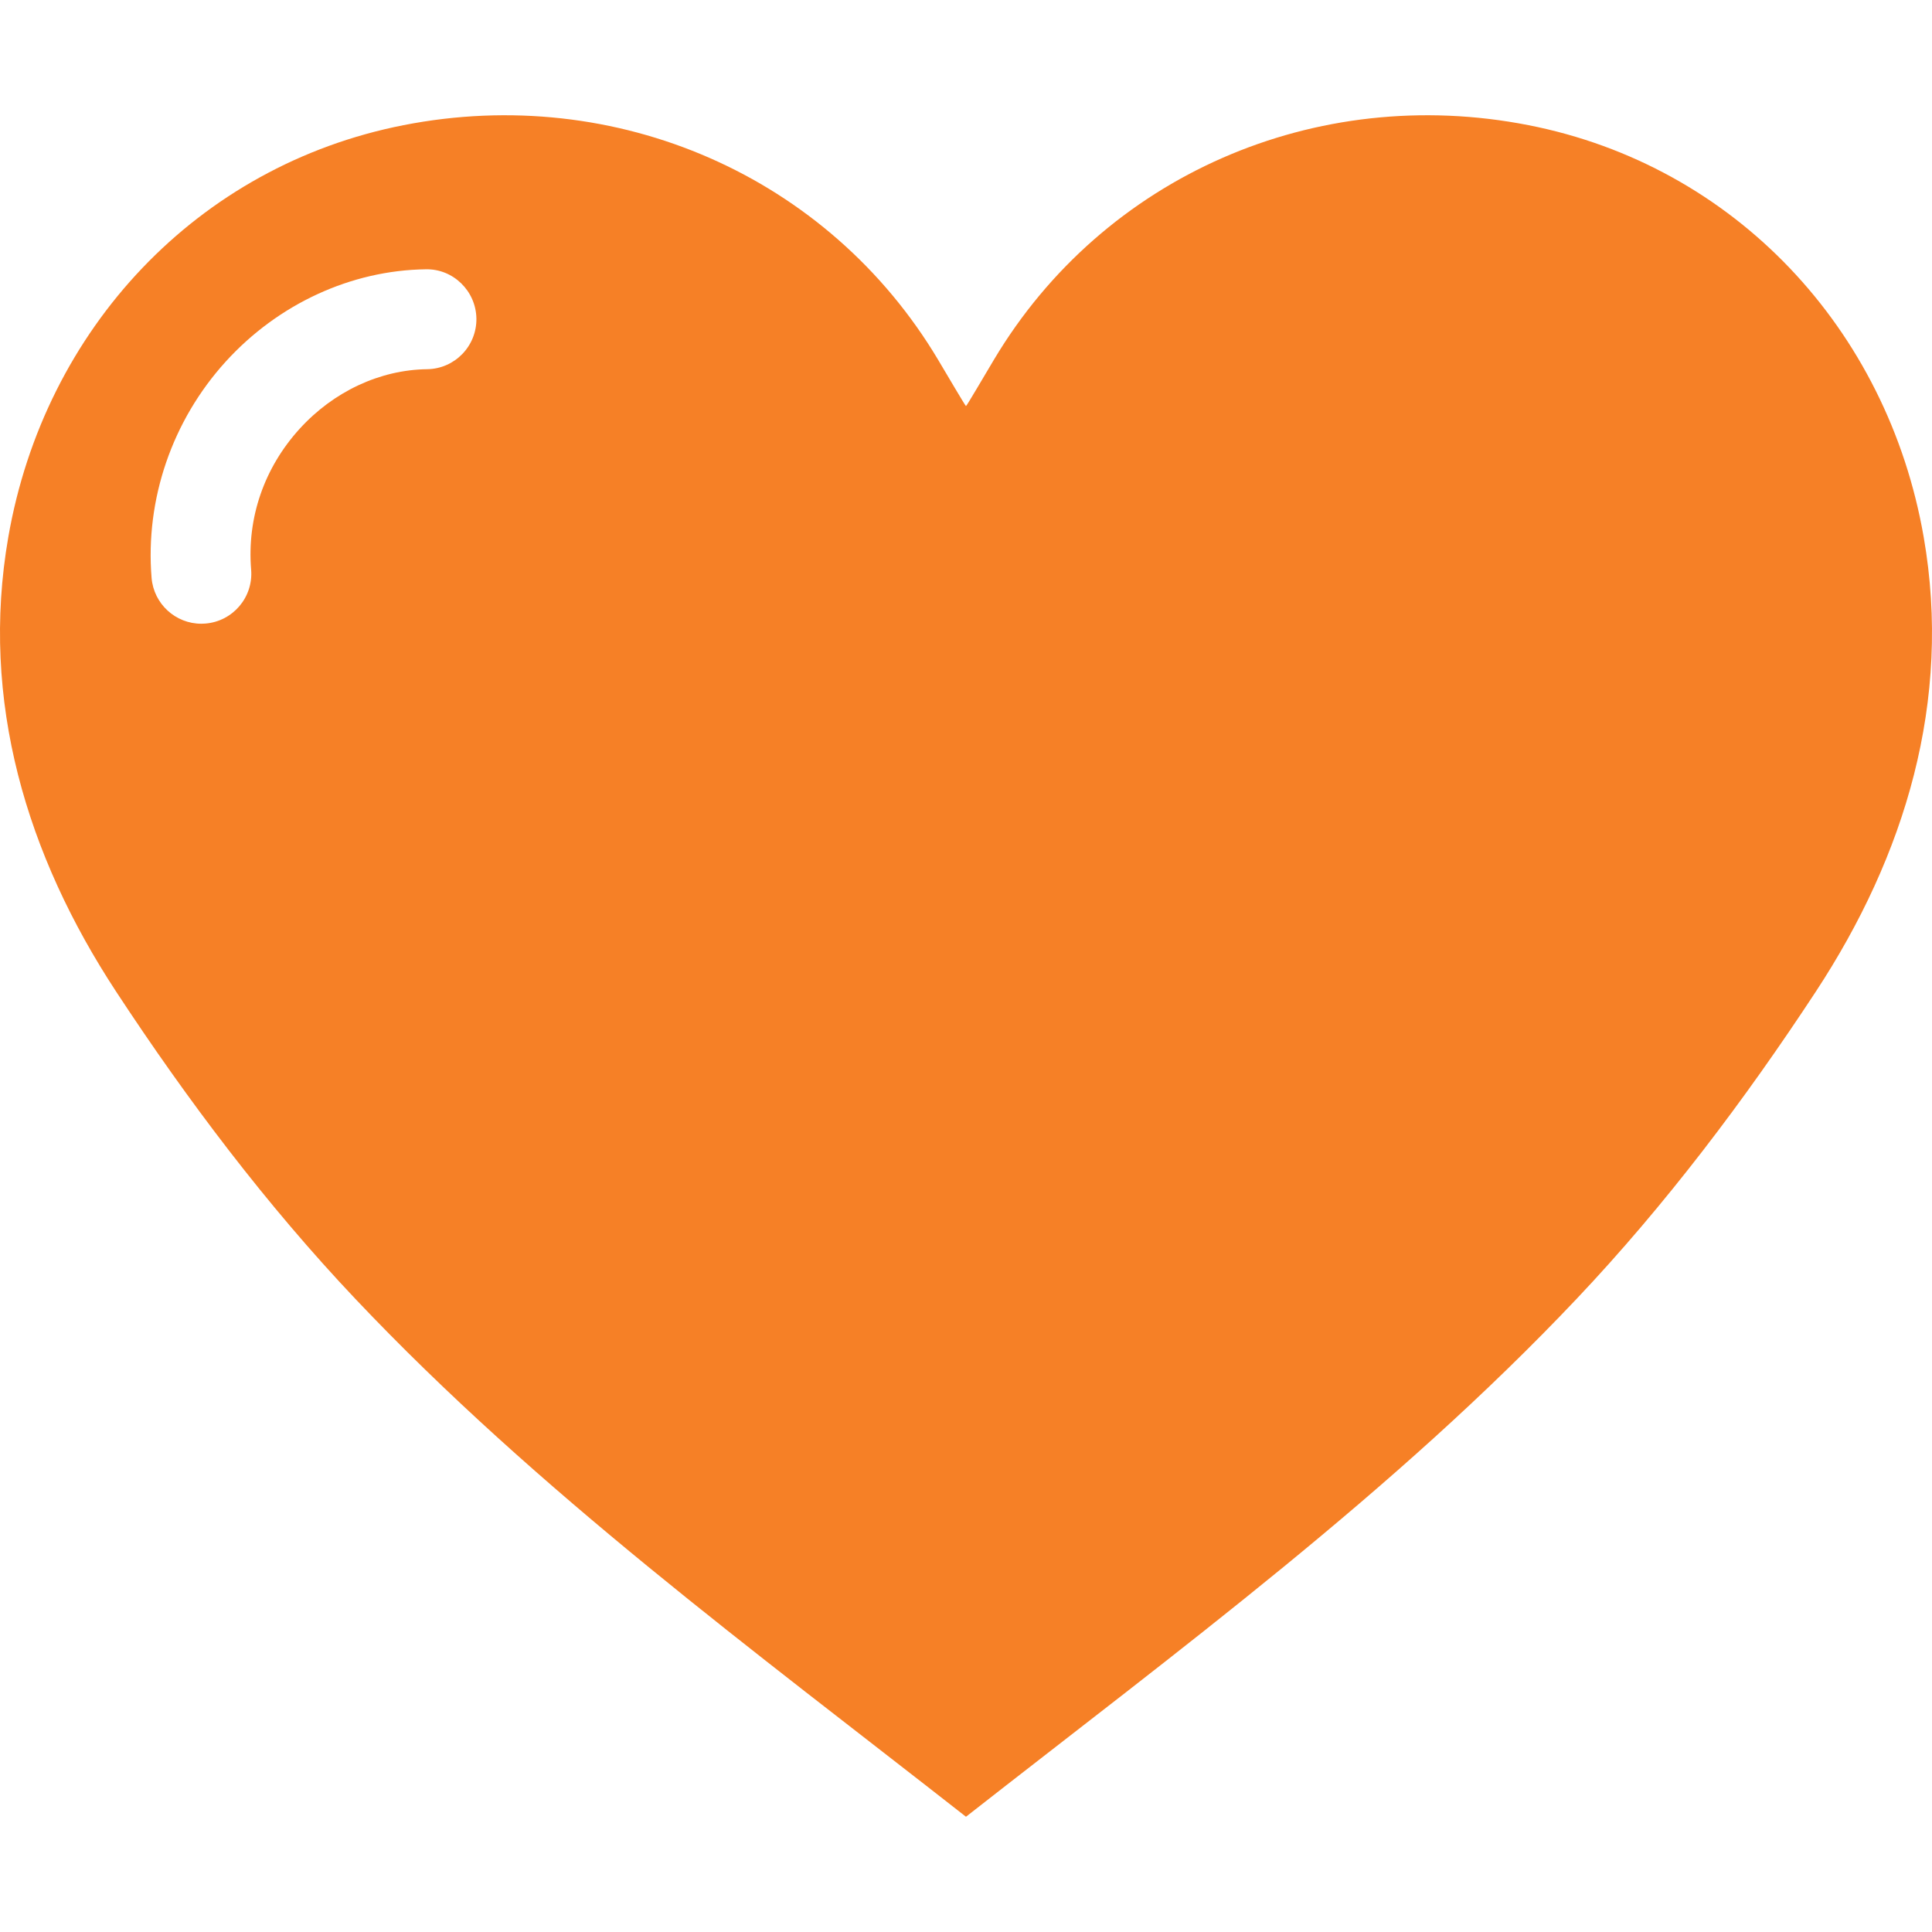 <?xml version="1.0" encoding="iso-8859-1"?>
<!-- Generator: Adobe Illustrator 18.1.1, SVG Export Plug-In . SVG Version: 6.00 Build 0)  -->
<svg xmlns="http://www.w3.org/2000/svg" xmlns:xlink="http://www.w3.org/1999/xlink" version="1.1" id="Capa_1" x="0px" y="0px" viewBox="0 0 612.008 612.008" style="enable-background:new 0 0 612.008 612.008;" xml:space="preserve" width="512px" height="512px">
<g>
	<path d="M609.383,170.157c-11.479-66.076-59.969-117.694-125.18-130.505c-67.537-13.263-134.697,16.207-169.347,74.289   c-2.642,4.412-8.735,14.841-8.851,14.683c-0.117,0.158-6.21-10.272-8.851-14.683c-34.65-58.082-101.81-87.552-169.347-74.289   C62.601,52.463,14.105,104.082,2.625,170.157c-9.009,51.831,5.846,100.829,34.177,143.981   c22.506,34.294,47.612,67.558,75.764,97.309c57.794,61.101,125.613,110.929,193.431,164.05   c67.825-53.121,135.644-102.949,193.431-164.05c28.152-29.751,53.259-63.022,75.764-97.309   C603.53,270.986,618.392,221.996,609.383,170.157z M135.298,116.954c-14.931,0.192-29.641,7.074-40.38,18.876   c-11.253,12.378-16.714,28.228-15.363,44.634c0.714,8.714-5.77,16.351-14.471,17.064c-0.446,0.034-0.878,0.055-1.311,0.055   c-8.151,0-15.075-6.264-15.754-14.533c-2.038-24.88,6.525-49.848,23.494-68.512c16.605-18.265,39.707-28.921,63.372-29.23   c8.659-0.199,15.905,6.875,16.028,15.61C151.018,109.66,144.04,116.837,135.298,116.954z" fill="#f68026"/>
</g>
<g>
</g>
<g>
</g>
<g>
</g>
<g>
</g>
<g>
</g>
<g>
</g>
<g>
</g>
<g>
</g>
<g>
</g>
<g>
</g>
<g>
</g>
<g>
</g>
<g>
</g>
<g>
</g>
<g>
</g>
</svg>
